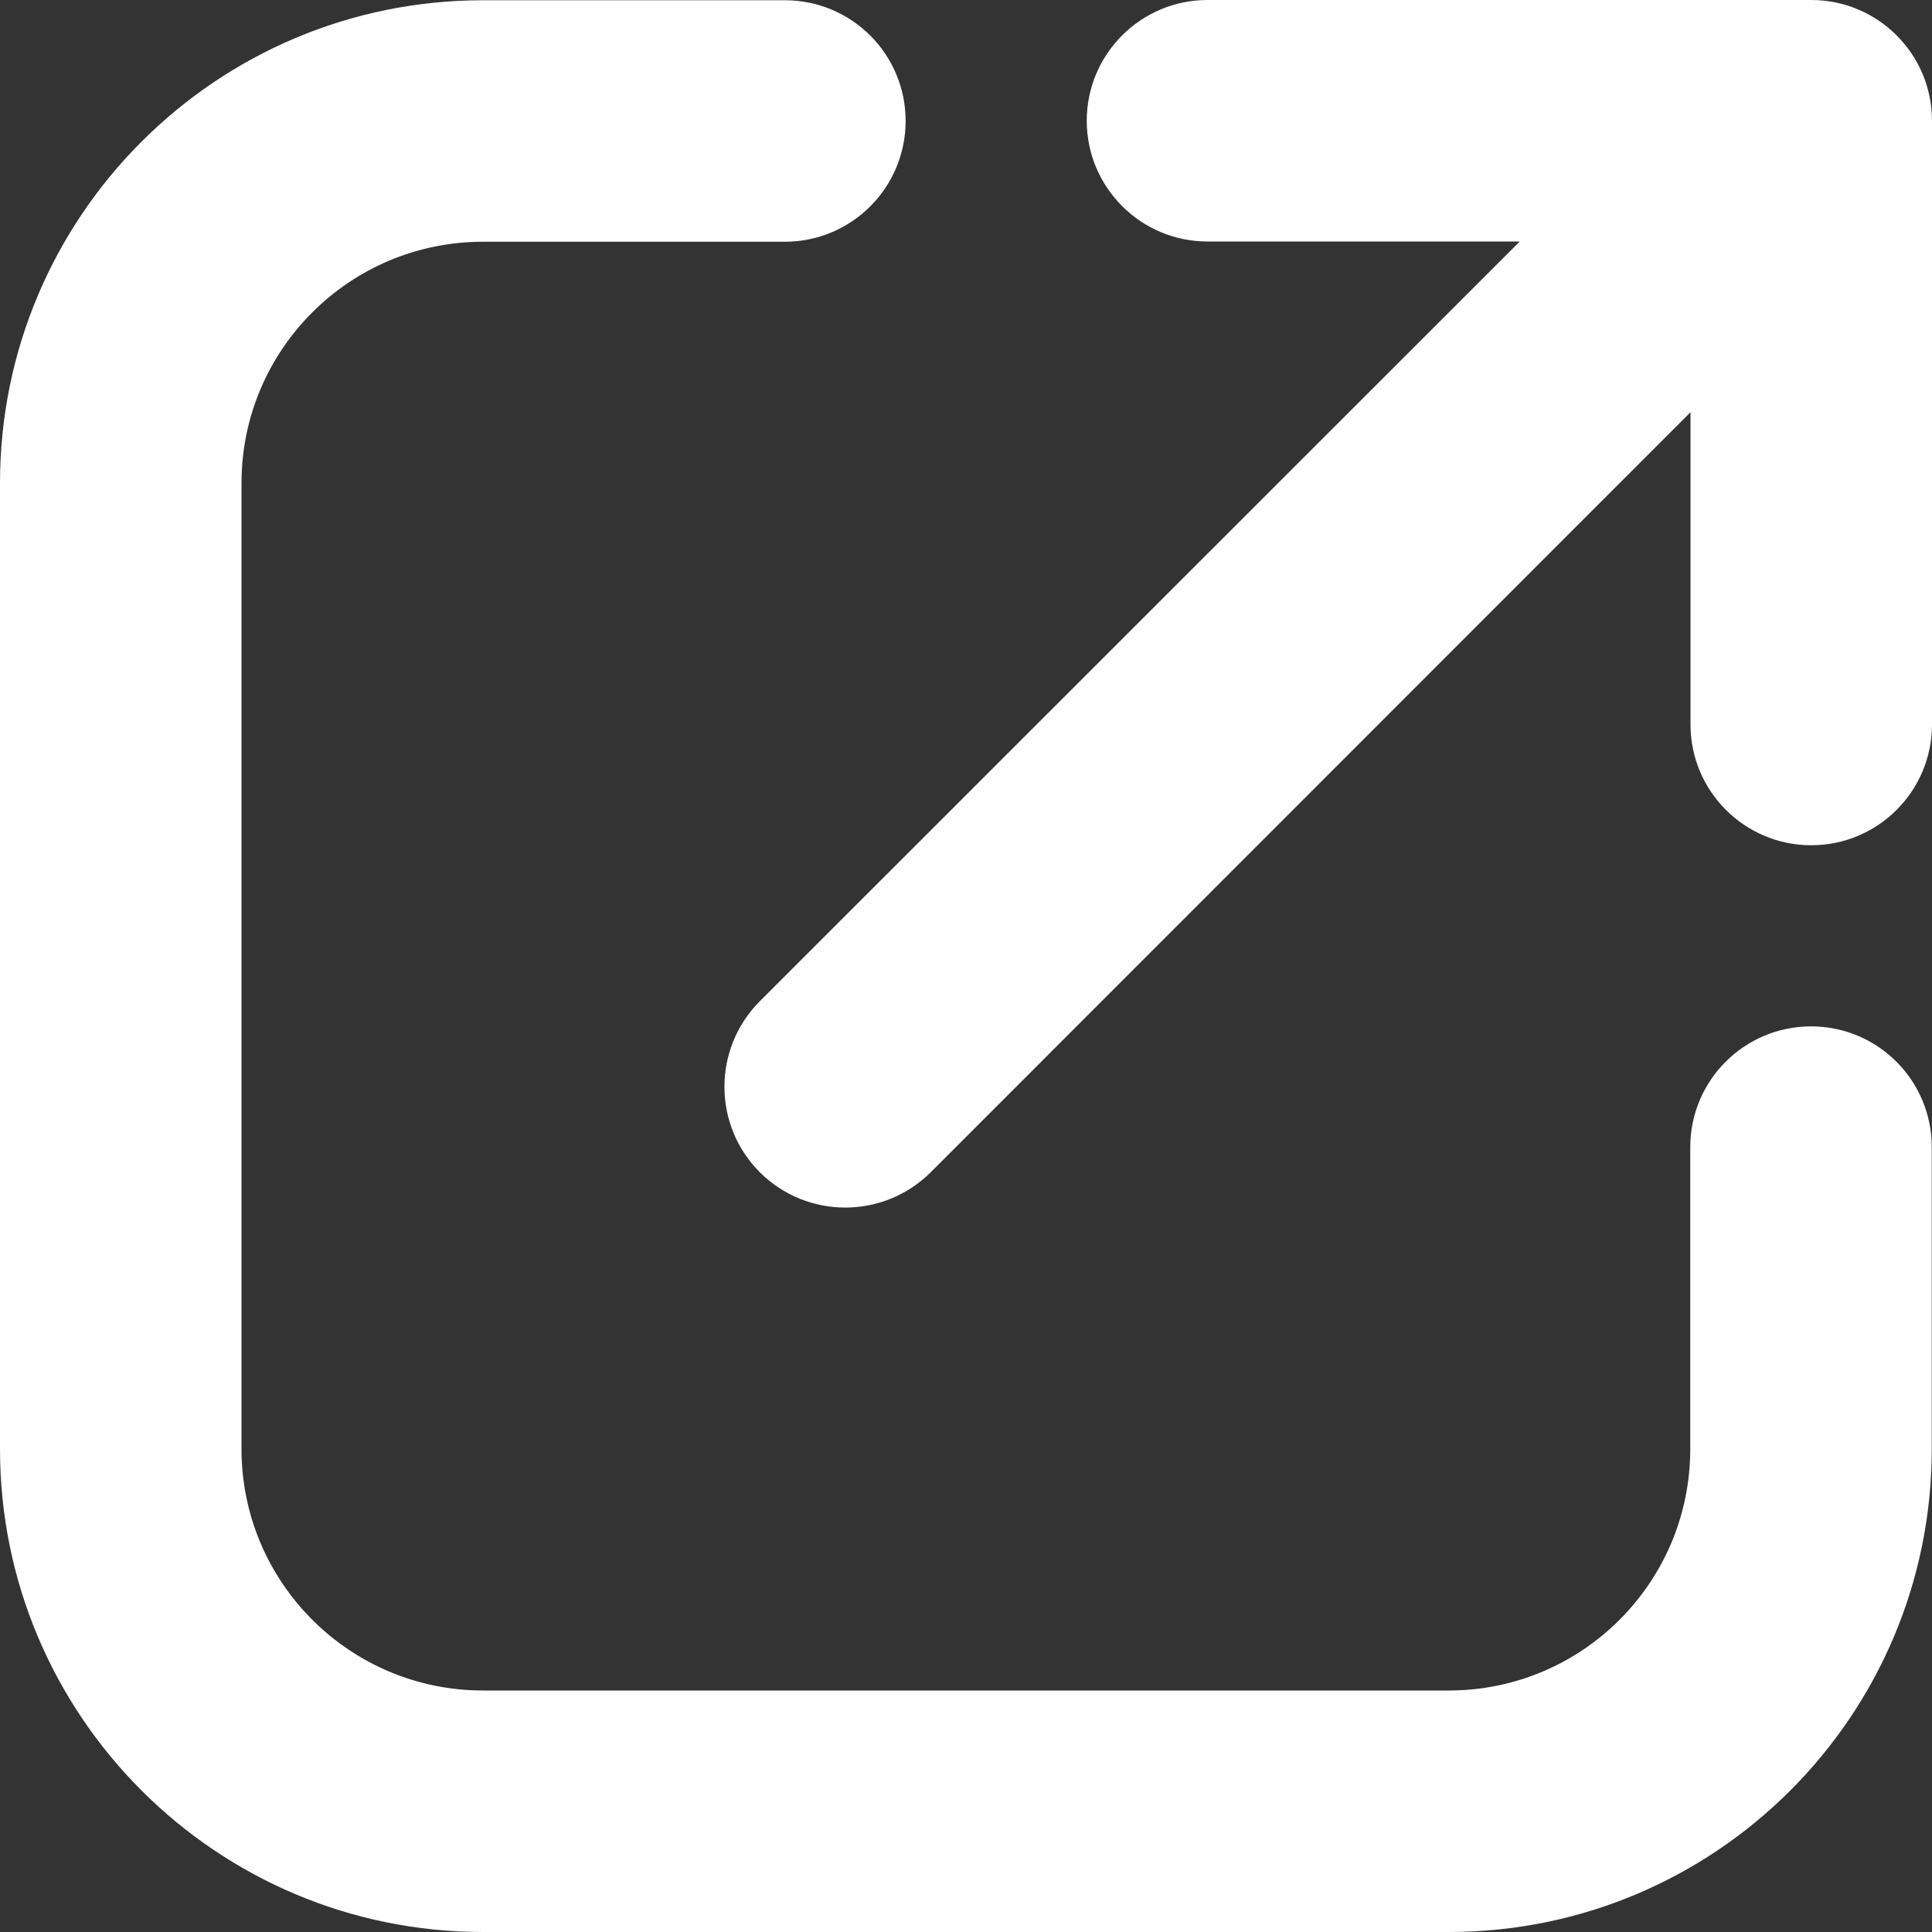 <svg width="8" height="8" viewBox="0 0 8 8" fill="none" xmlns="http://www.w3.org/2000/svg">
<rect x="0" y="0" width="8" height="8" fill="#333333" stroke="none"/>
<path d="M5 0C4.724 0 4.5 0.224 4.5 0.5C4.5 0.776 4.724 1 5 1H6.293L3.146 4.146C2.951 4.342 2.951 4.658 3.146 4.854C3.342 5.049 3.658 5.049 3.854 4.854L7 1.707V3C7 3.276 7.224 3.5 7.5 3.5C7.776 3.5 8 3.276 8 3L8 0.5C8 0.224 7.776 0 7.5 0H5Z" fill="white"/>
<path d="M1 2.001C1 1.448 1.448 1.001 2 1.001H3.25C3.526 1.001 3.75 0.777 3.75 0.501C3.75 0.224 3.526 0.001 3.25 0.001H2C0.896 0.001 0 0.896 0 2.001V6C0 7.104 0.896 8 2 8H5.999C7.104 8 7.999 7.104 7.999 6V4.75C7.999 4.474 7.776 4.25 7.499 4.25C7.223 4.25 6.999 4.474 6.999 4.75V6C6.999 6.552 6.552 7 5.999 7H2C1.448 7 1 6.552 1 6V2.001Z" fill="white"/>
</svg>
